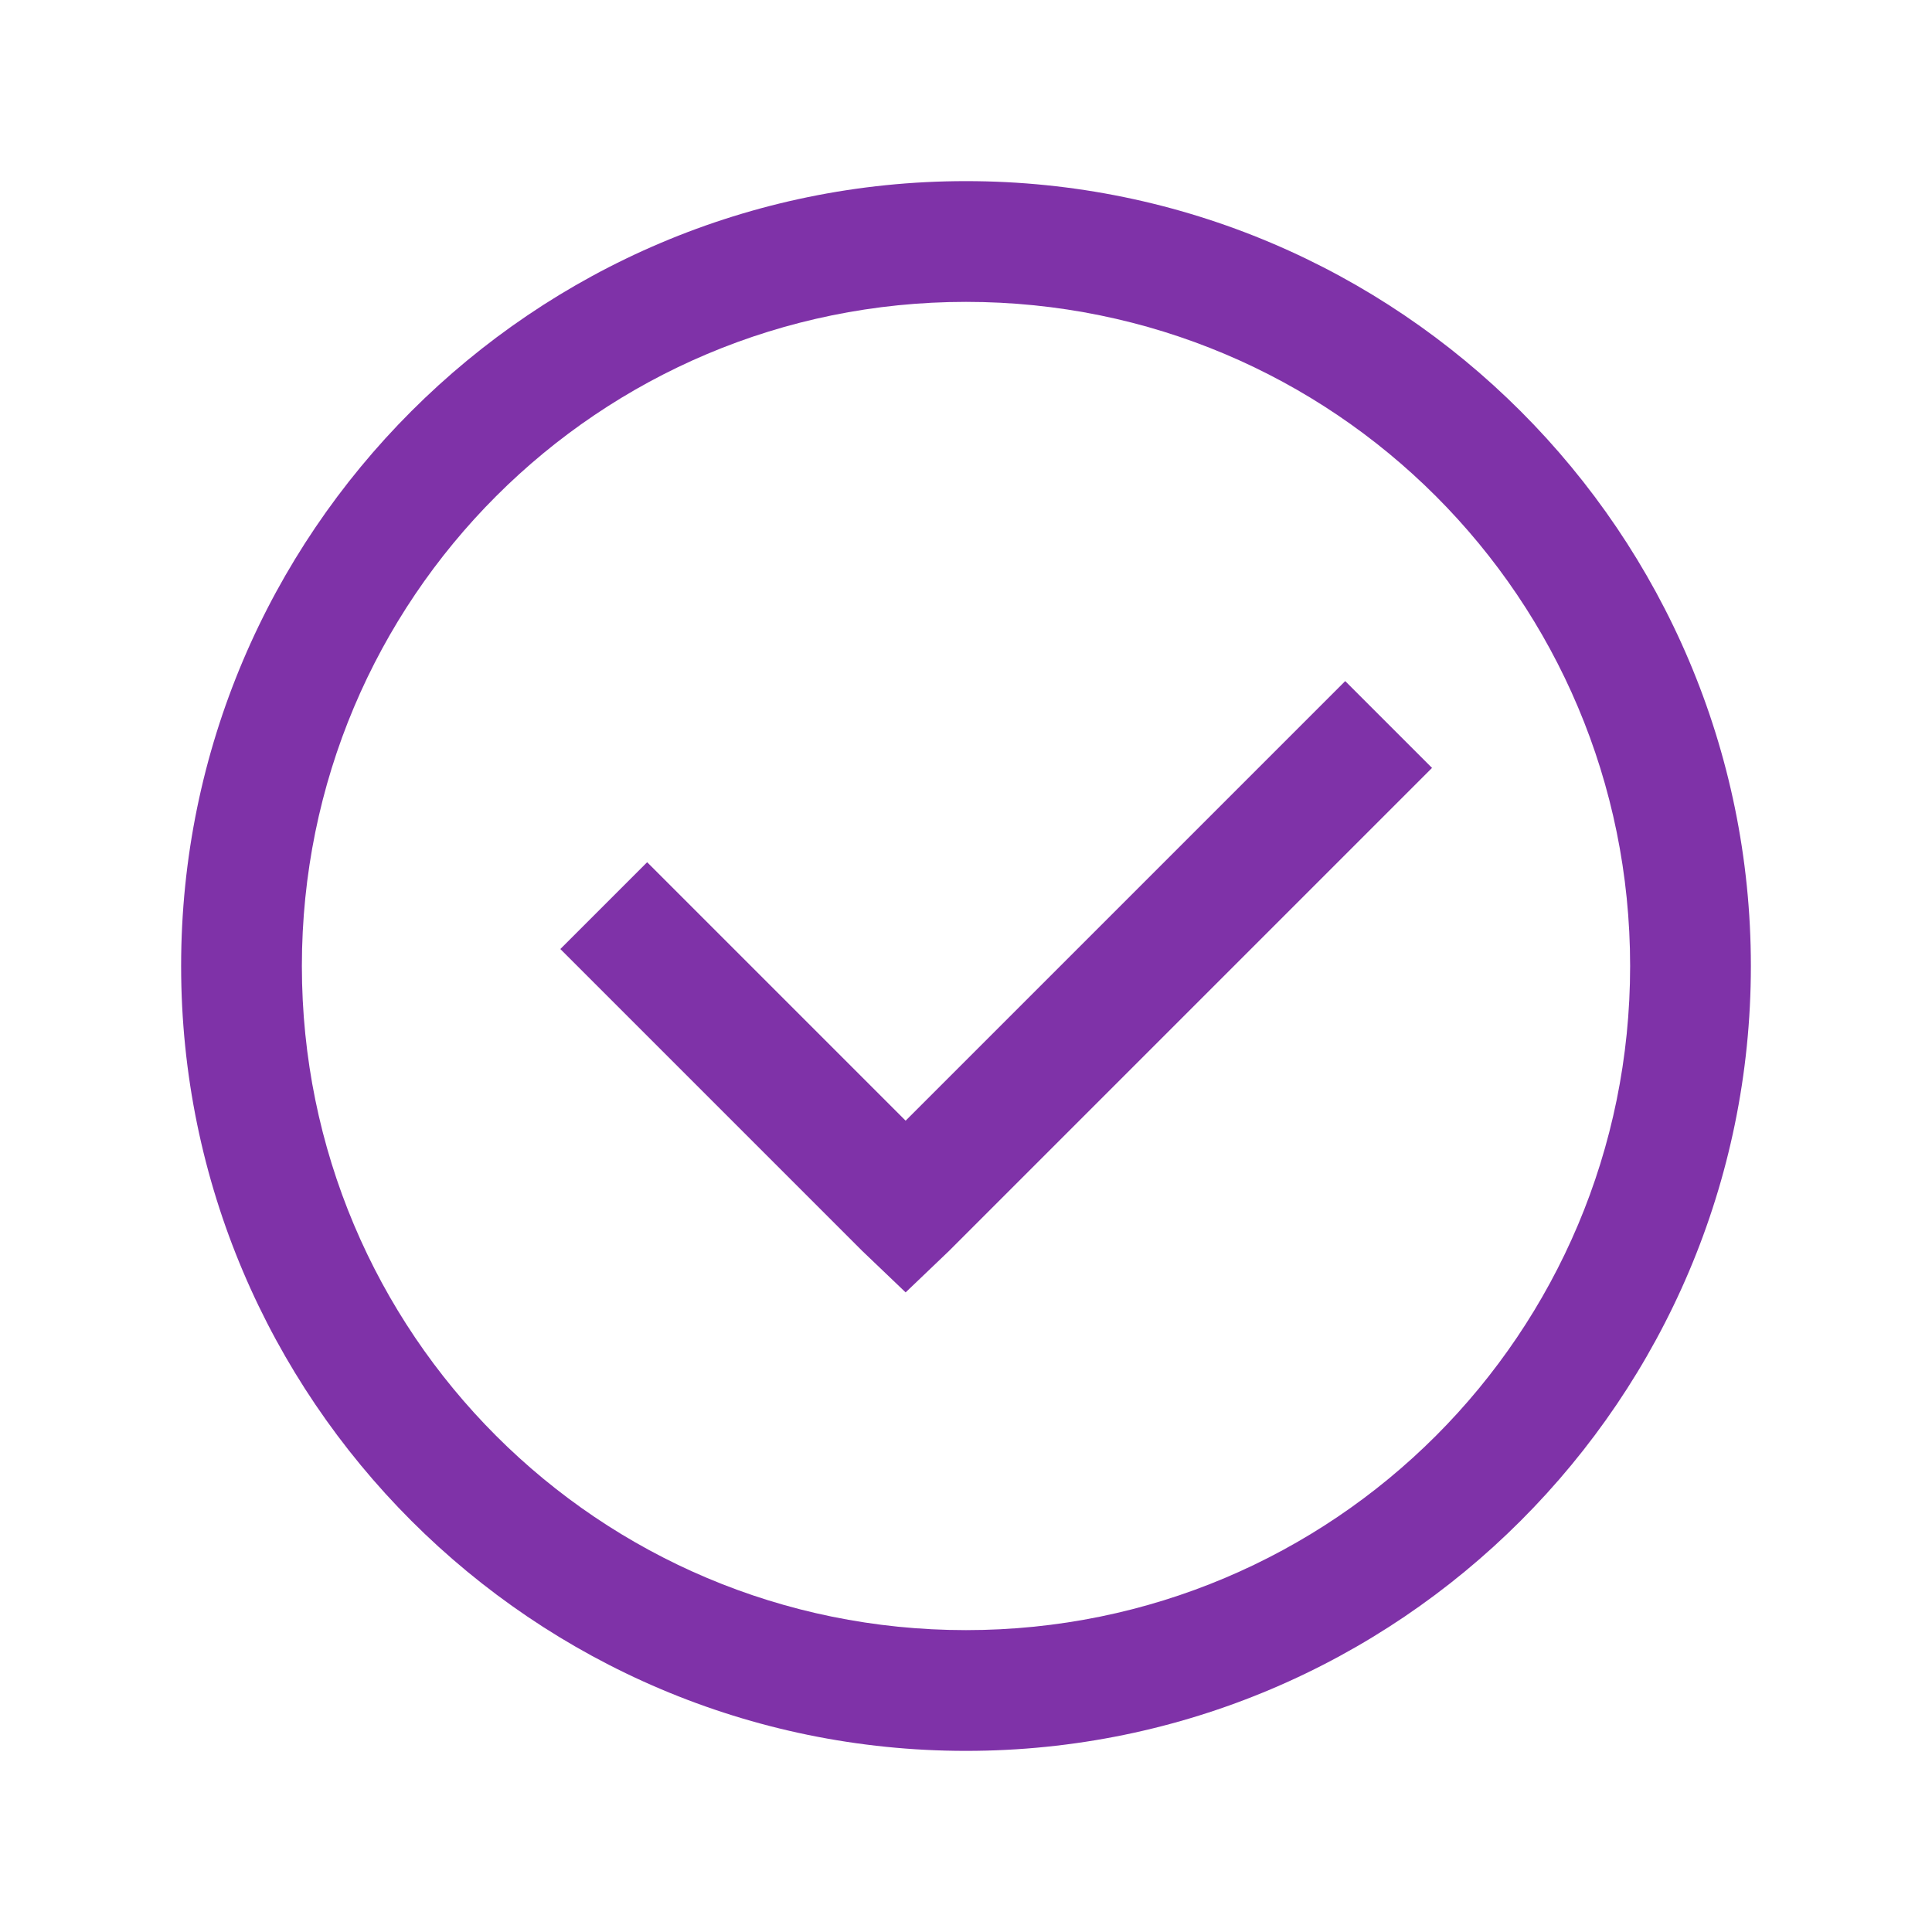 <svg xmlns="http://www.w3.org/2000/svg"  viewBox="0 0 32 32" fill="#7f32a8"  width="35px" height="35px"><path d="M 16 3 C 8.832 3 3 8.832 3 16 C 3 23.168 8.832 29 16 29 C 23.168 29 29 23.168 29 16 C 29 8.832 23.168 3 16 3 Z M 16 5 C 22.086 5 27 9.914 27 16 C 27 22.086 22.086 27 16 27 C 9.914 27 5 22.086 5 16 C 5 9.914 9.914 5 16 5 Z M 22.281 11.281 L 15 18.562 L 10.719 14.281 L 9.281 15.719 L 14.281 20.719 L 15 21.406 L 15.719 20.719 L 23.719 12.719 Z"/></svg>